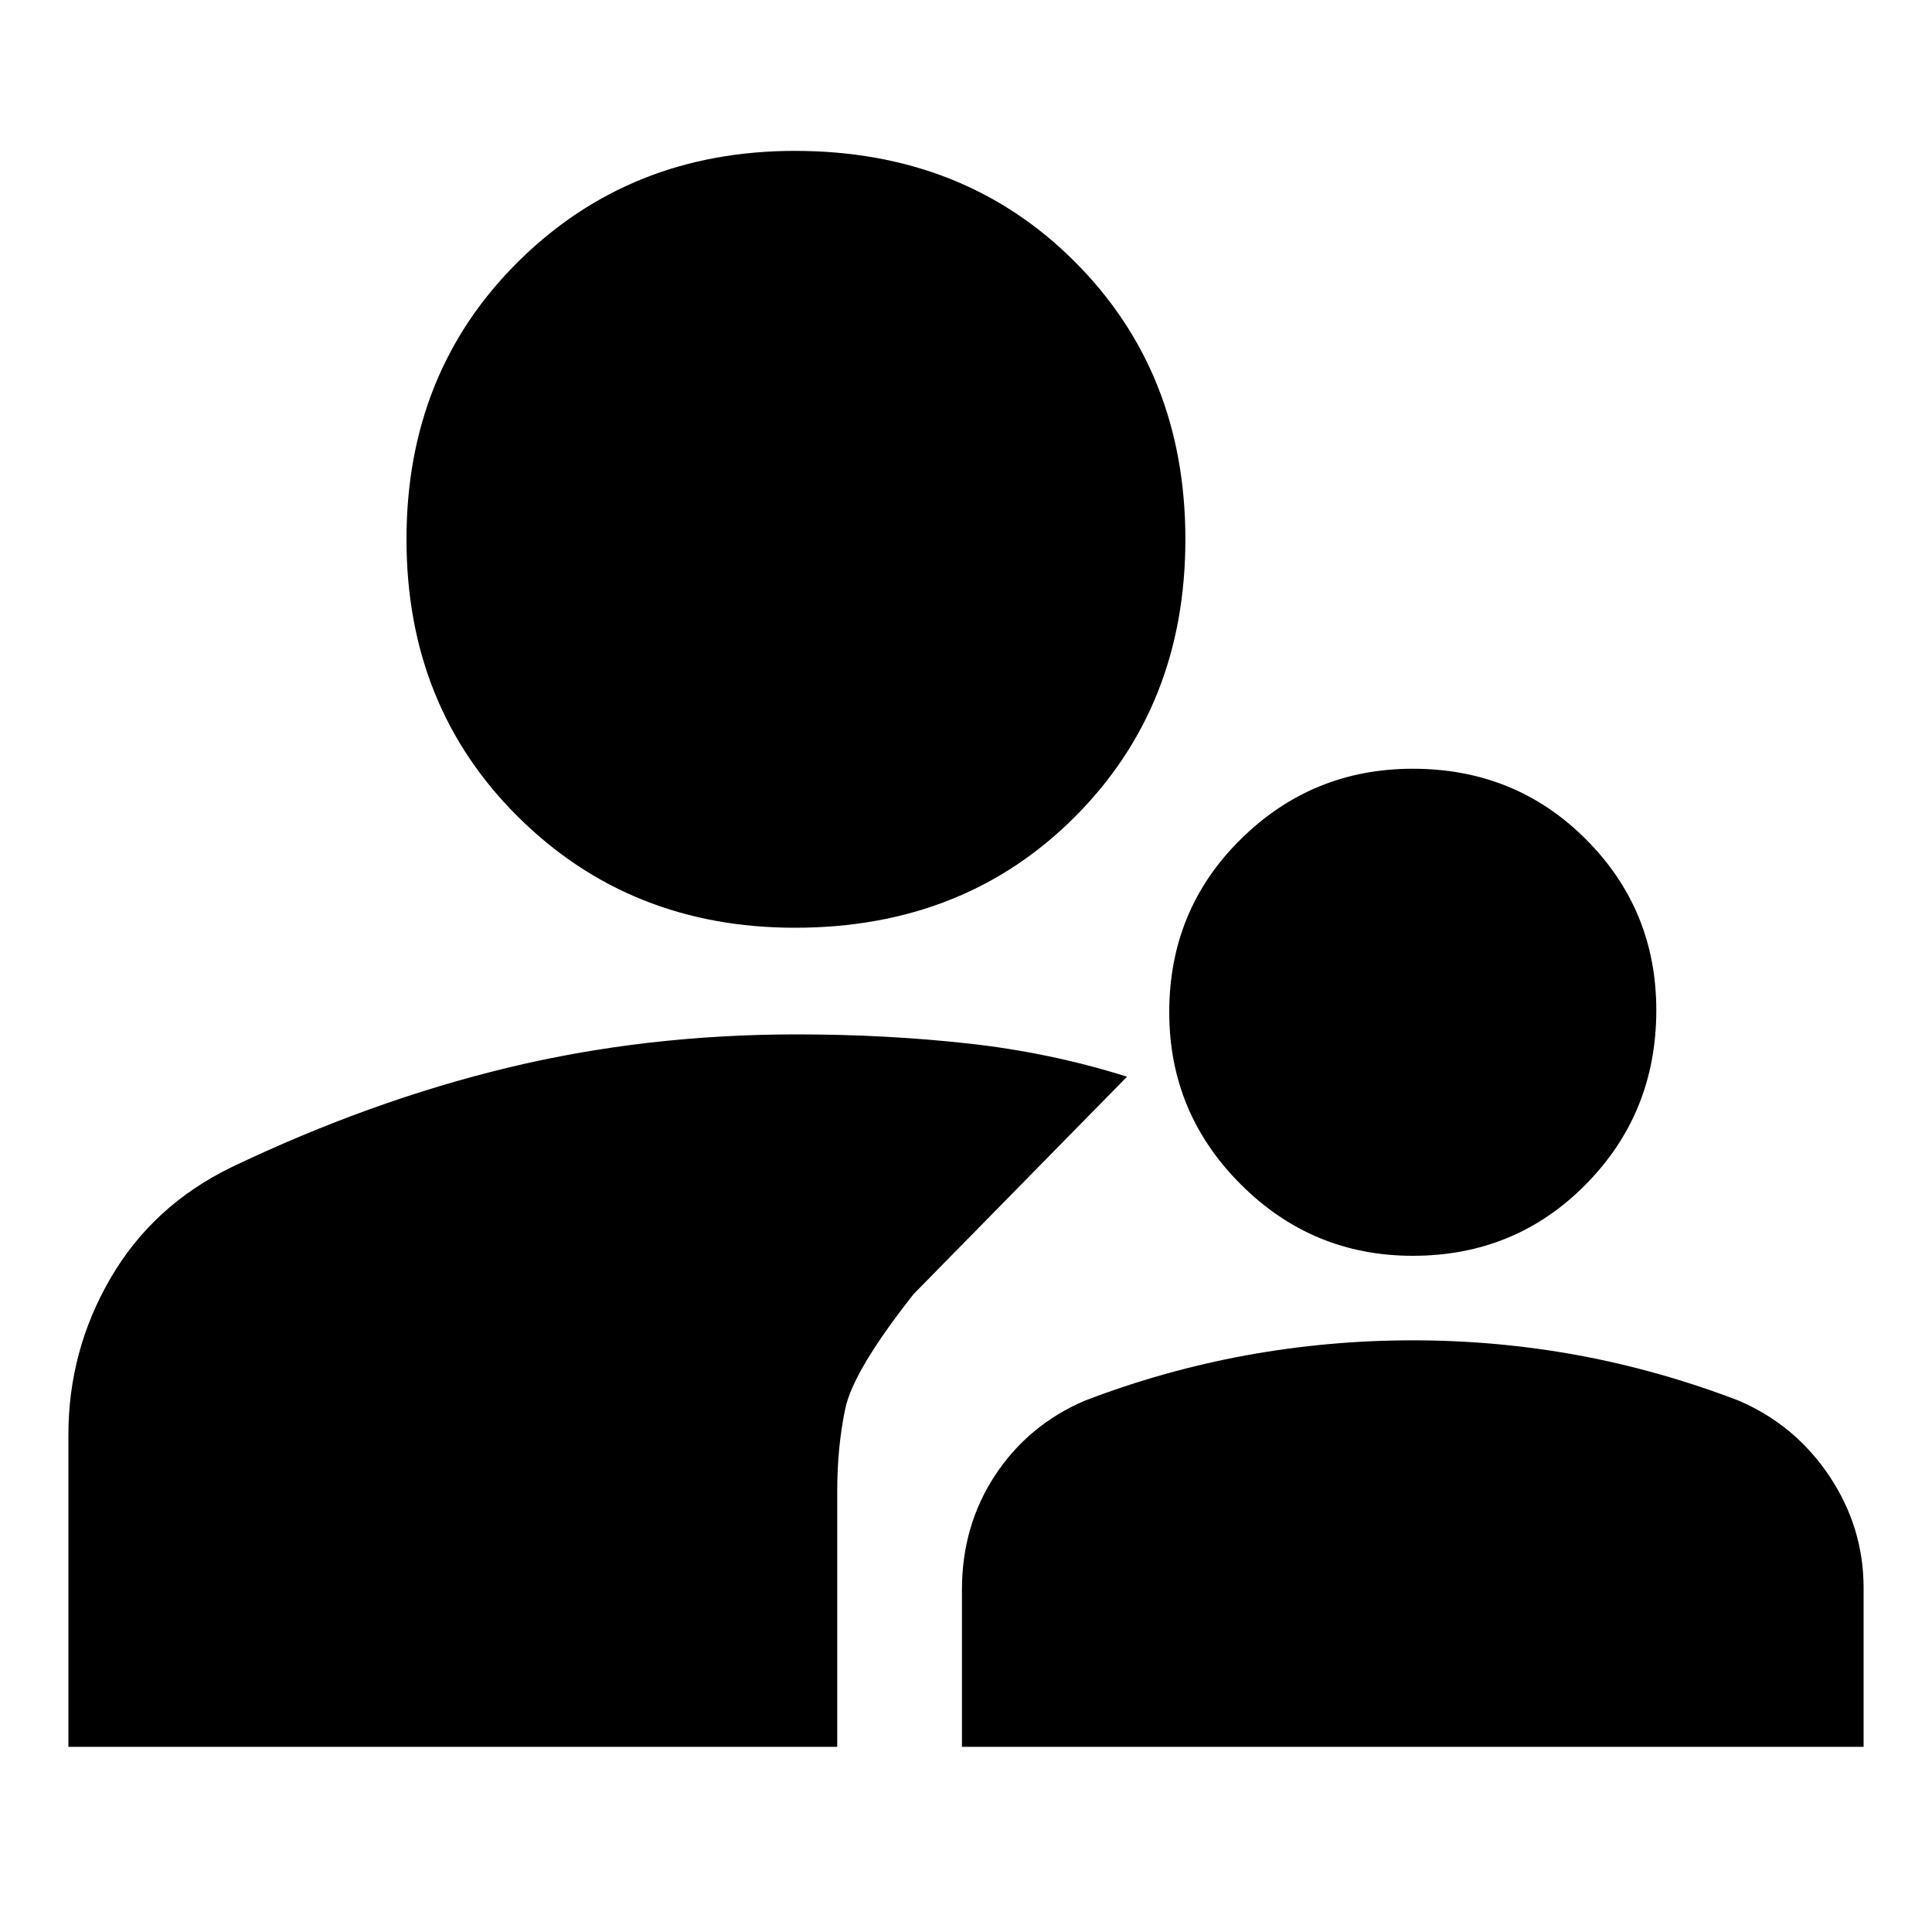 <svg xmlns="http://www.w3.org/2000/svg" height="20" width="20"><path d="M14.625 13Q13.583 13 12.844 12.26Q12.104 11.521 12.104 10.479Q12.104 9.417 12.844 8.688Q13.583 7.958 14.625 7.958Q15.688 7.958 16.417 8.688Q17.146 9.417 17.146 10.458Q17.146 11.521 16.417 12.26Q15.688 13 14.625 13ZM9.958 18.083V16.458Q9.958 15.792 10.302 15.271Q10.646 14.75 11.229 14.5Q12.042 14.188 12.896 14.031Q13.75 13.875 14.625 13.875Q15.5 13.875 16.344 14.031Q17.188 14.188 18 14.5Q18.583 14.75 18.938 15.281Q19.292 15.812 19.292 16.438V18.083ZM8.229 9.604Q6.521 9.604 5.365 8.458Q4.208 7.312 4.208 5.583Q4.208 3.854 5.365 2.708Q6.521 1.562 8.229 1.562Q9.979 1.562 11.125 2.708Q12.271 3.854 12.271 5.583Q12.271 7.312 11.125 8.458Q9.979 9.604 8.229 9.604ZM0.708 18.083V14.854Q0.708 13.979 1.146 13.229Q1.583 12.479 2.396 12.083Q3.833 11.396 5.26 11.052Q6.688 10.708 8.25 10.708Q9.167 10.708 10.021 10.802Q10.875 10.896 11.667 11.146L9.458 13.396Q8.833 14.188 8.75 14.583Q8.667 14.979 8.667 15.438V18.083Z"/></svg>